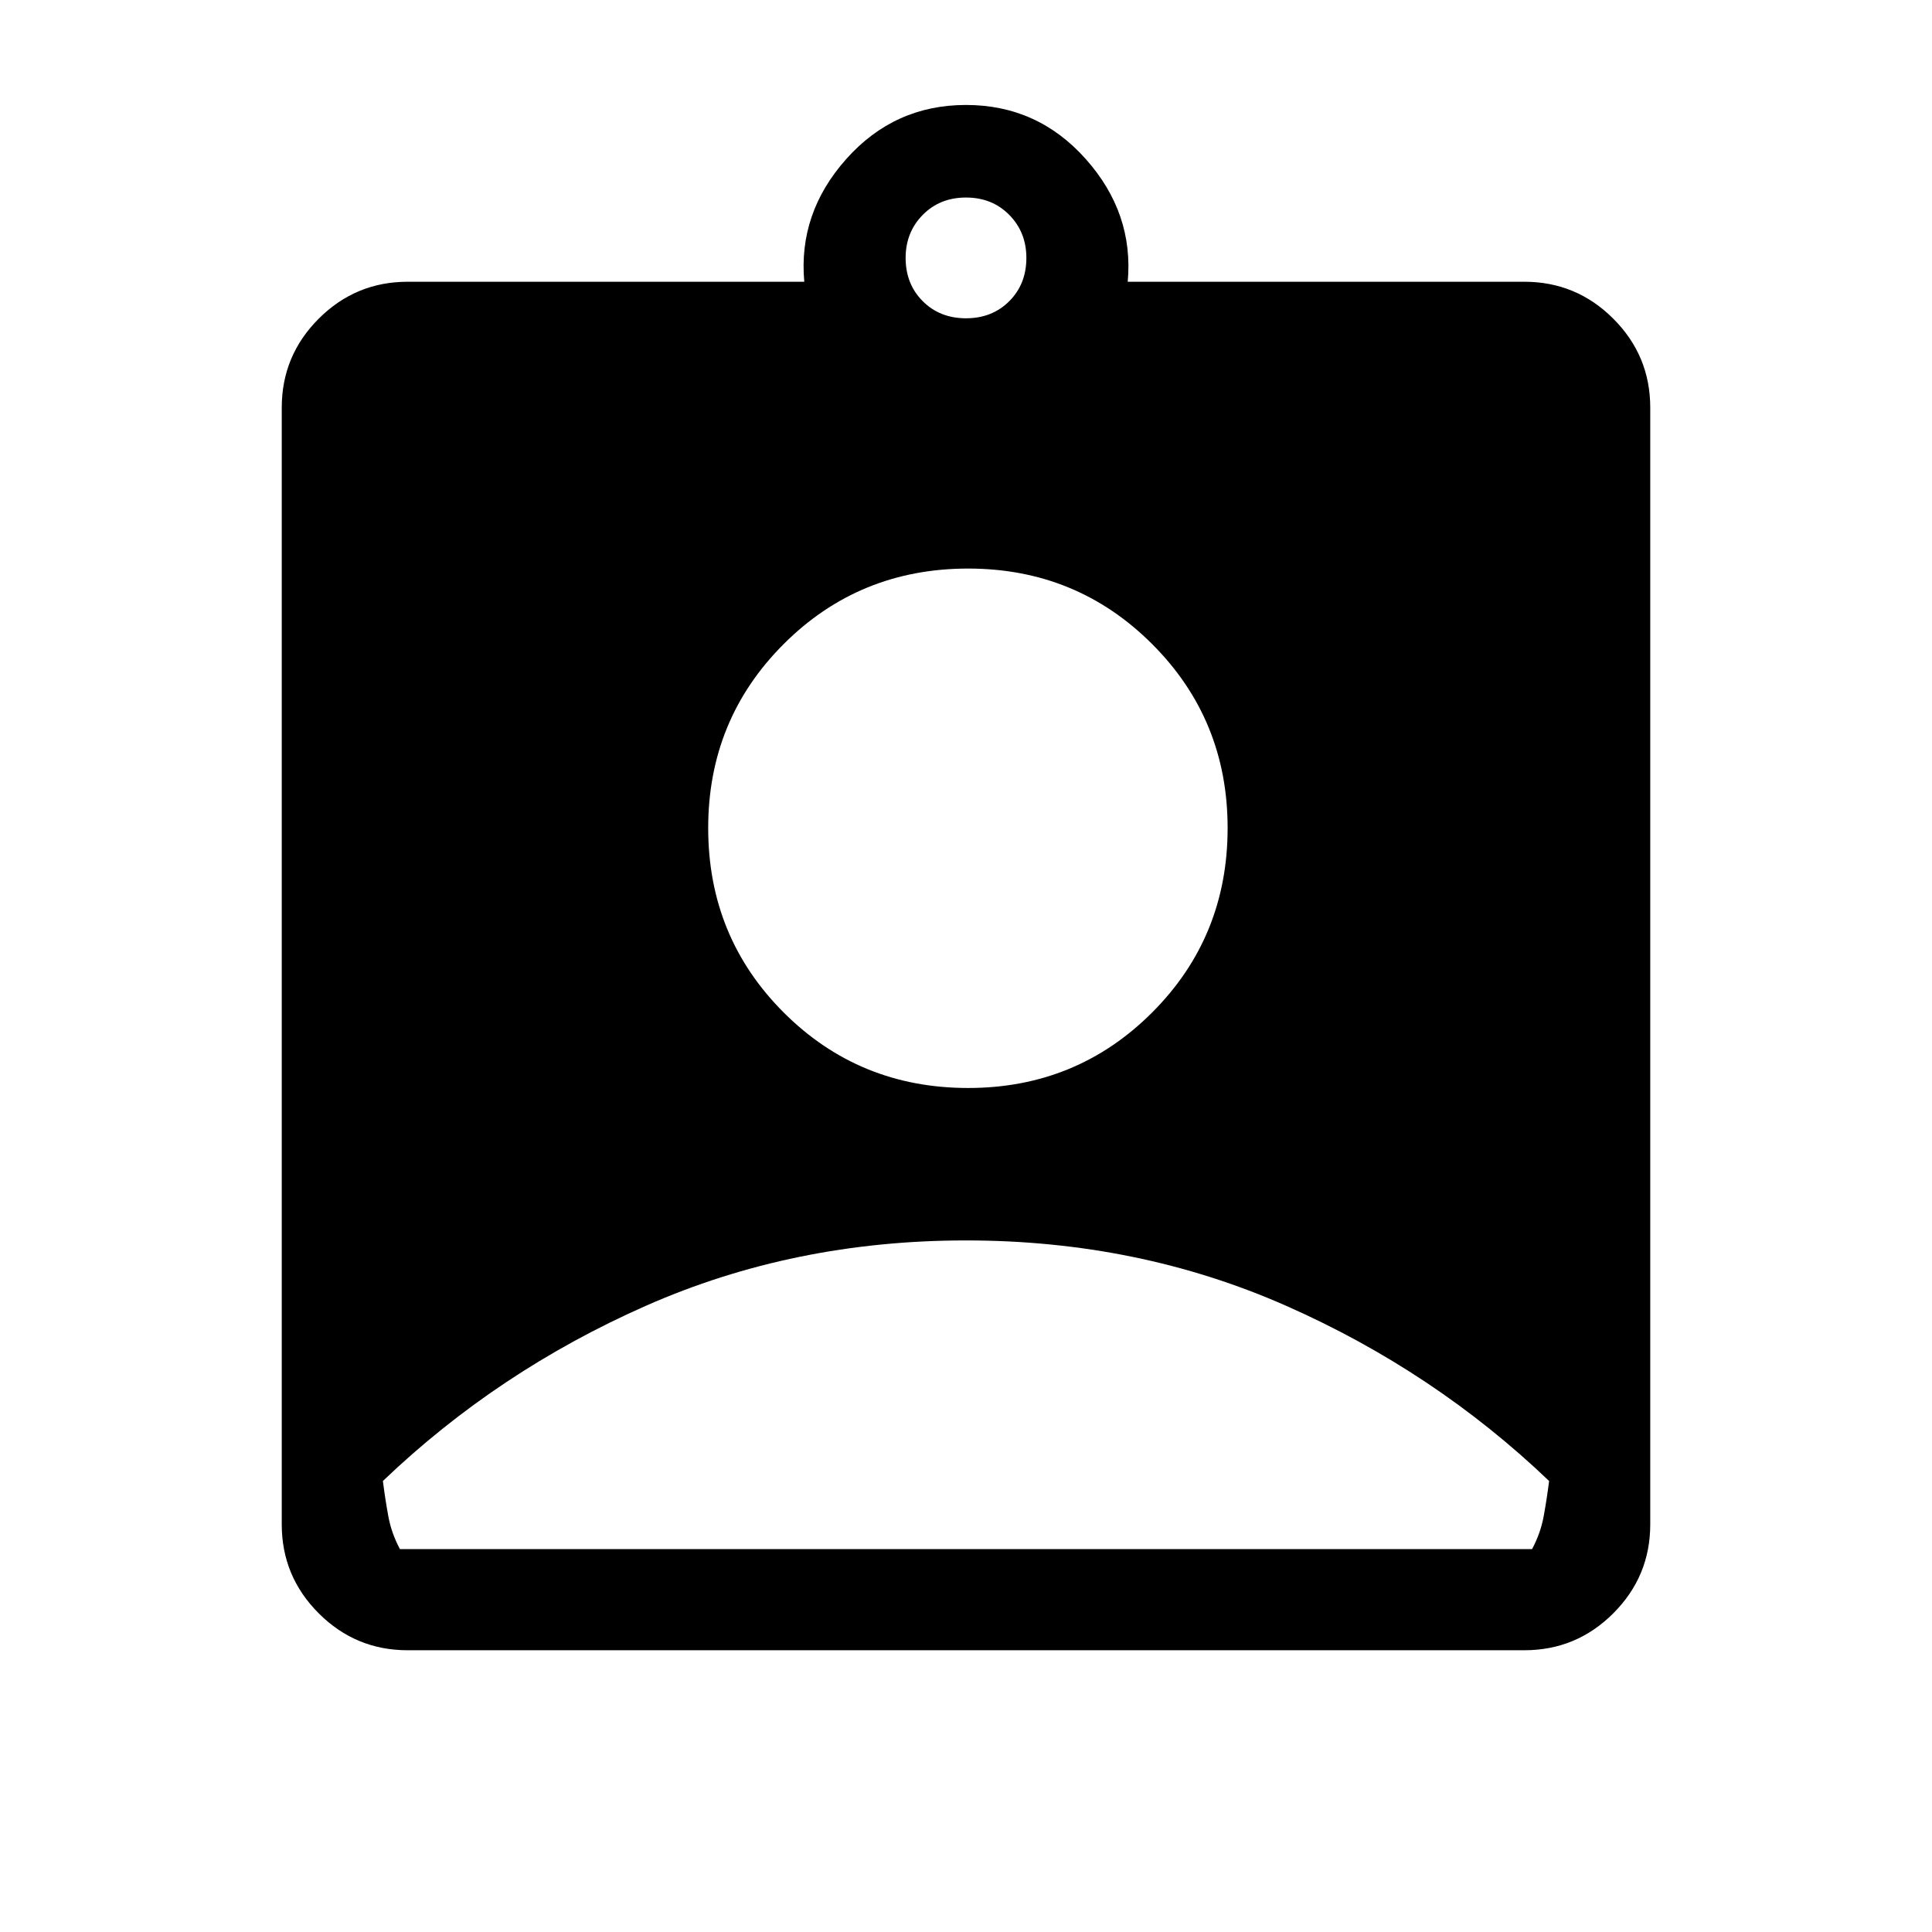 <svg xmlns="http://www.w3.org/2000/svg" height="40" viewBox="0 -960 960 960" width="40"><path d="M202.565-140.001q-25.846 0-44.205-18.359-18.359-18.359-18.359-44.205v-554.87q0-25.846 18.359-44.205 18.359-18.359 44.205-18.359h197.078q-3.078-34.102 20.845-60.974Q444.41-907.845 480-907.845t59.512 26.872q23.923 26.872 20.845 60.974h197.078q25.846 0 44.205 18.359 18.359 18.359 18.359 44.205v554.87q0 25.846-18.359 44.205-18.359 18.359-44.205 18.359h-554.87ZM480-801.846q13 0 21.5-8.5t8.5-21.5q0-12.743-8.5-21.372-8.5-8.628-21.5-8.628t-21.5 8.628q-8.5 8.629-8.5 21.372 0 13 8.5 21.5t21.5 8.5Zm1.077 382.462q53.897 0 91.41-37.513 37.512-37.513 37.512-91.666 0-53.897-37.512-91.41-37.513-37.513-91.41-37.513-54.154 0-91.666 37.513-37.513 37.513-37.513 91.41 0 54.153 37.513 91.666 37.512 37.513 91.666 37.513ZM198.719-190.256h562.562q4.232-7.949 5.77-16.346 1.539-8.397 2.693-17.5-56.975-54.487-130.577-87.013Q565.564-343.64 480-343.64q-85.564 0-159.167 32.525-73.602 32.526-130.577 87.013 1.154 9.103 2.693 17.5 1.538 8.397 5.77 16.346Z"/></svg>